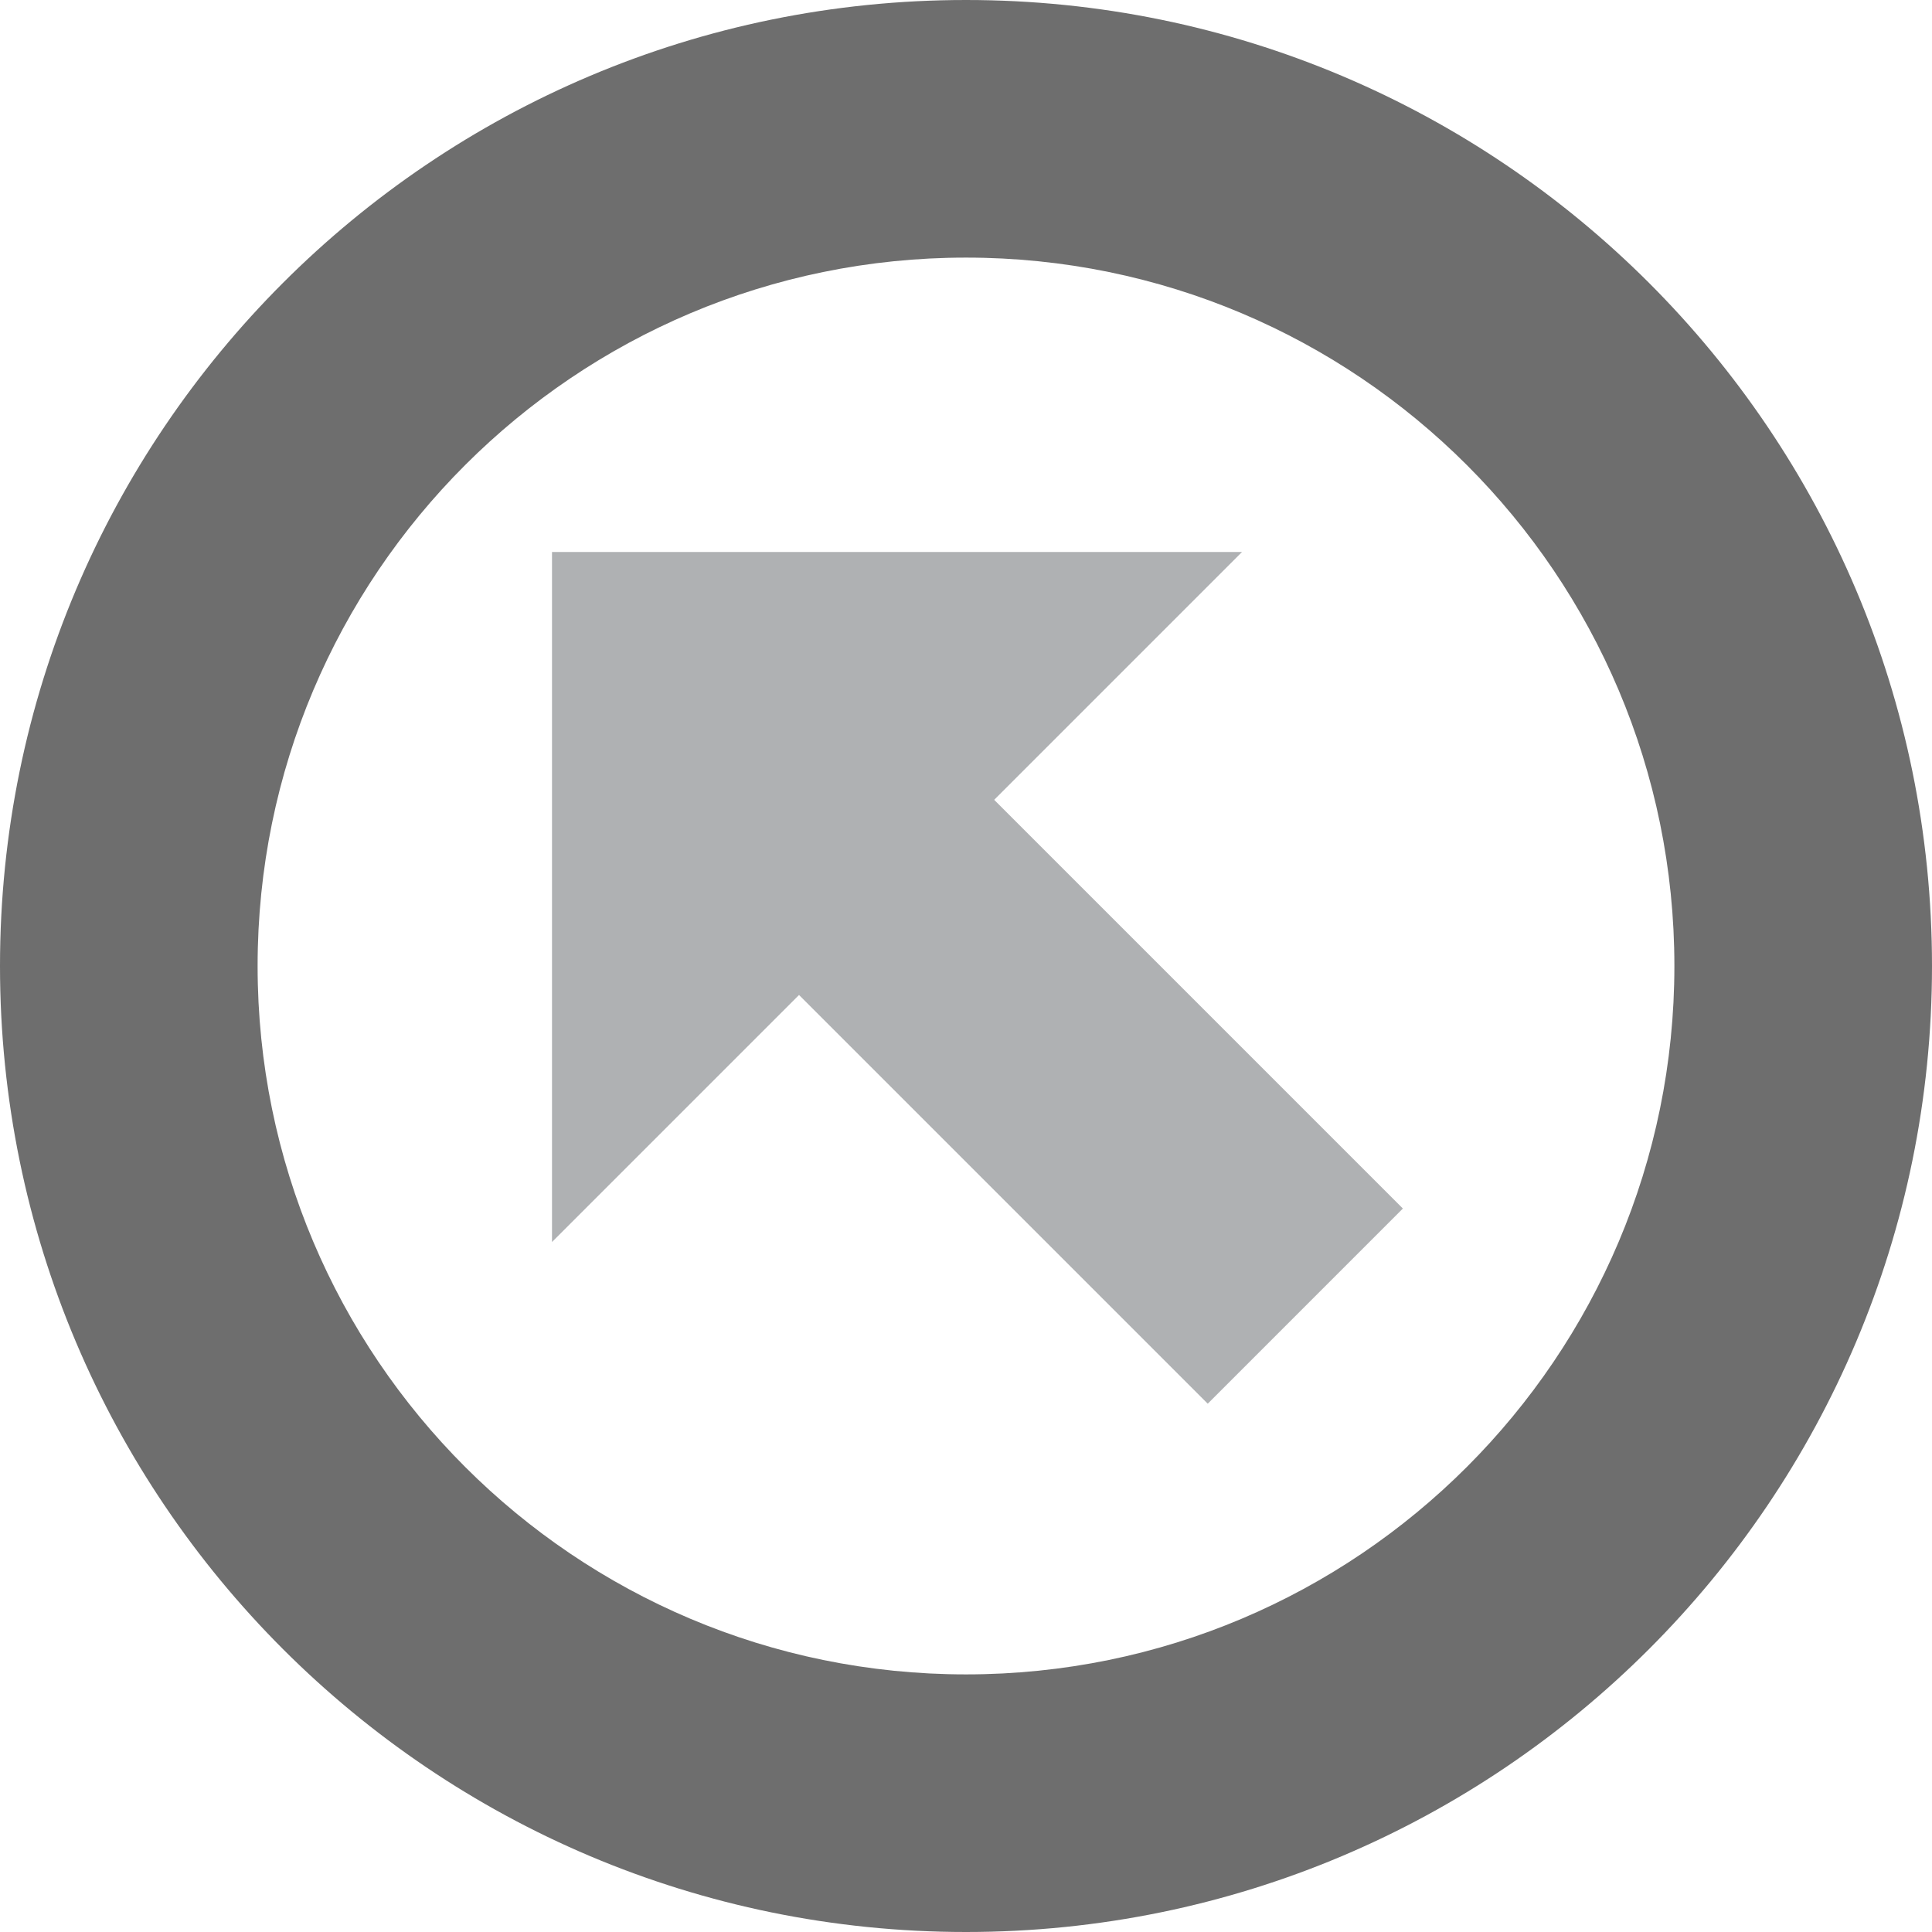 <svg width="56" height="56" viewBox="0 0 56 56" xmlns="http://www.w3.org/2000/svg"><rect width="56" height="56" fill="none"/><g fill="none" fill-rule="evenodd"><path d="M28 56C12.536 56 0 43.464 0 28S12.536 0 28 0s28 12.536 28 28-12.536 28-28 28zm0-7.467c11.34 0 20.533-9.193 20.533-20.533C48.533 16.66 39.34 7.467 28 7.467 16.66 7.467 7.467 16.66 7.467 28c0 11.34 9.193 20.533 20.533 20.533z" fill="#6E6E6E"/><g fill="#AFB1B3"><path d="M35.007 40.687l5.656-5.657-17.91-17.91-5.656 5.657z"/><path d="M16 36l20-20H16z"/></g></g></svg>